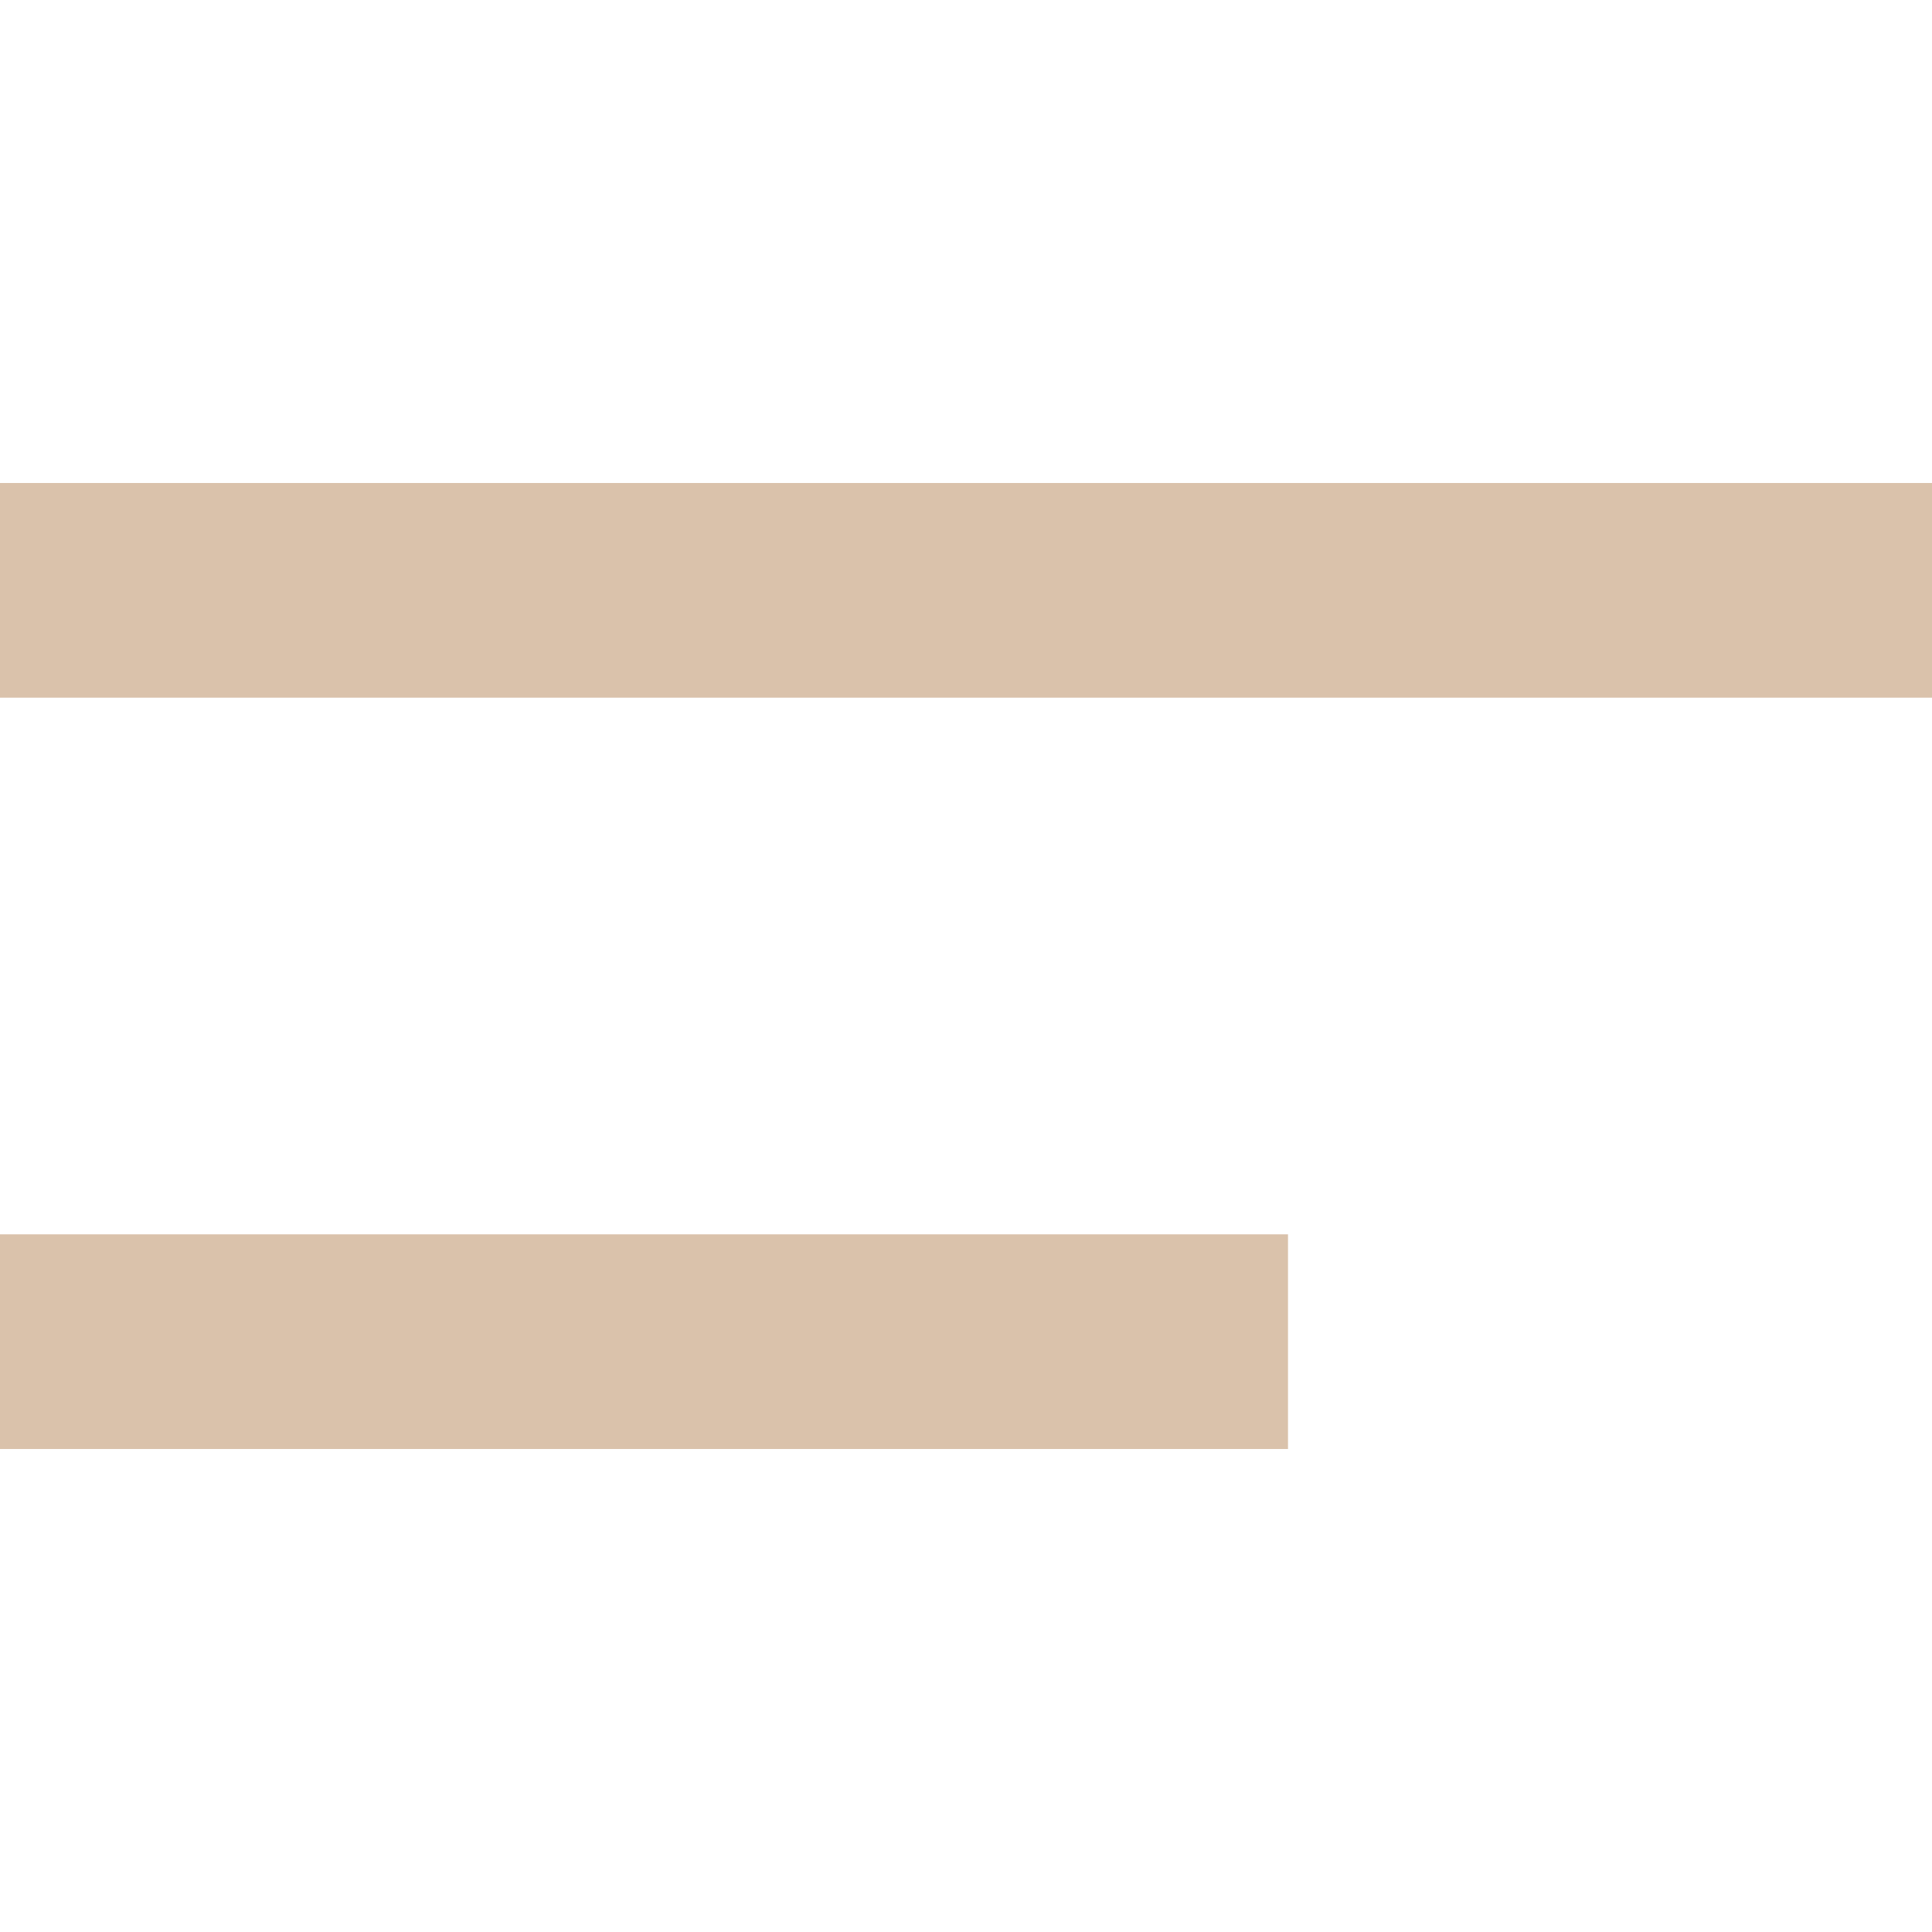 <?xml version="1.0" encoding="UTF-8"?>
<svg width="18px" height="18px" viewBox="0 0 18 18" version="1.1" xmlns="http://www.w3.org/2000/svg" xmlns:xlink="http://www.w3.org/1999/xlink">
    <!-- Generator: Sketch 43 (38999) - http://www.bohemiancoding.com/sketch -->
    <title>hanbaobutton</title>
    <desc>Created with Sketch.</desc>
    <defs></defs>
    <g id="icon" stroke="none" stroke-width="1" fill="none" fill-rule="evenodd">
        <g id="hanbaobutton" fill="#DAC2AB">
            <g id="Combined-Shape">
                <path d="M0,4.5 L18,4.5 L18,6.5 L0,6.5 L0,4.5 Z M0,11.5 L12,11.5 L12,13.5 L0,13.5 L0,11.5 Z"></path>
            </g>
        </g>
    </g>
</svg>